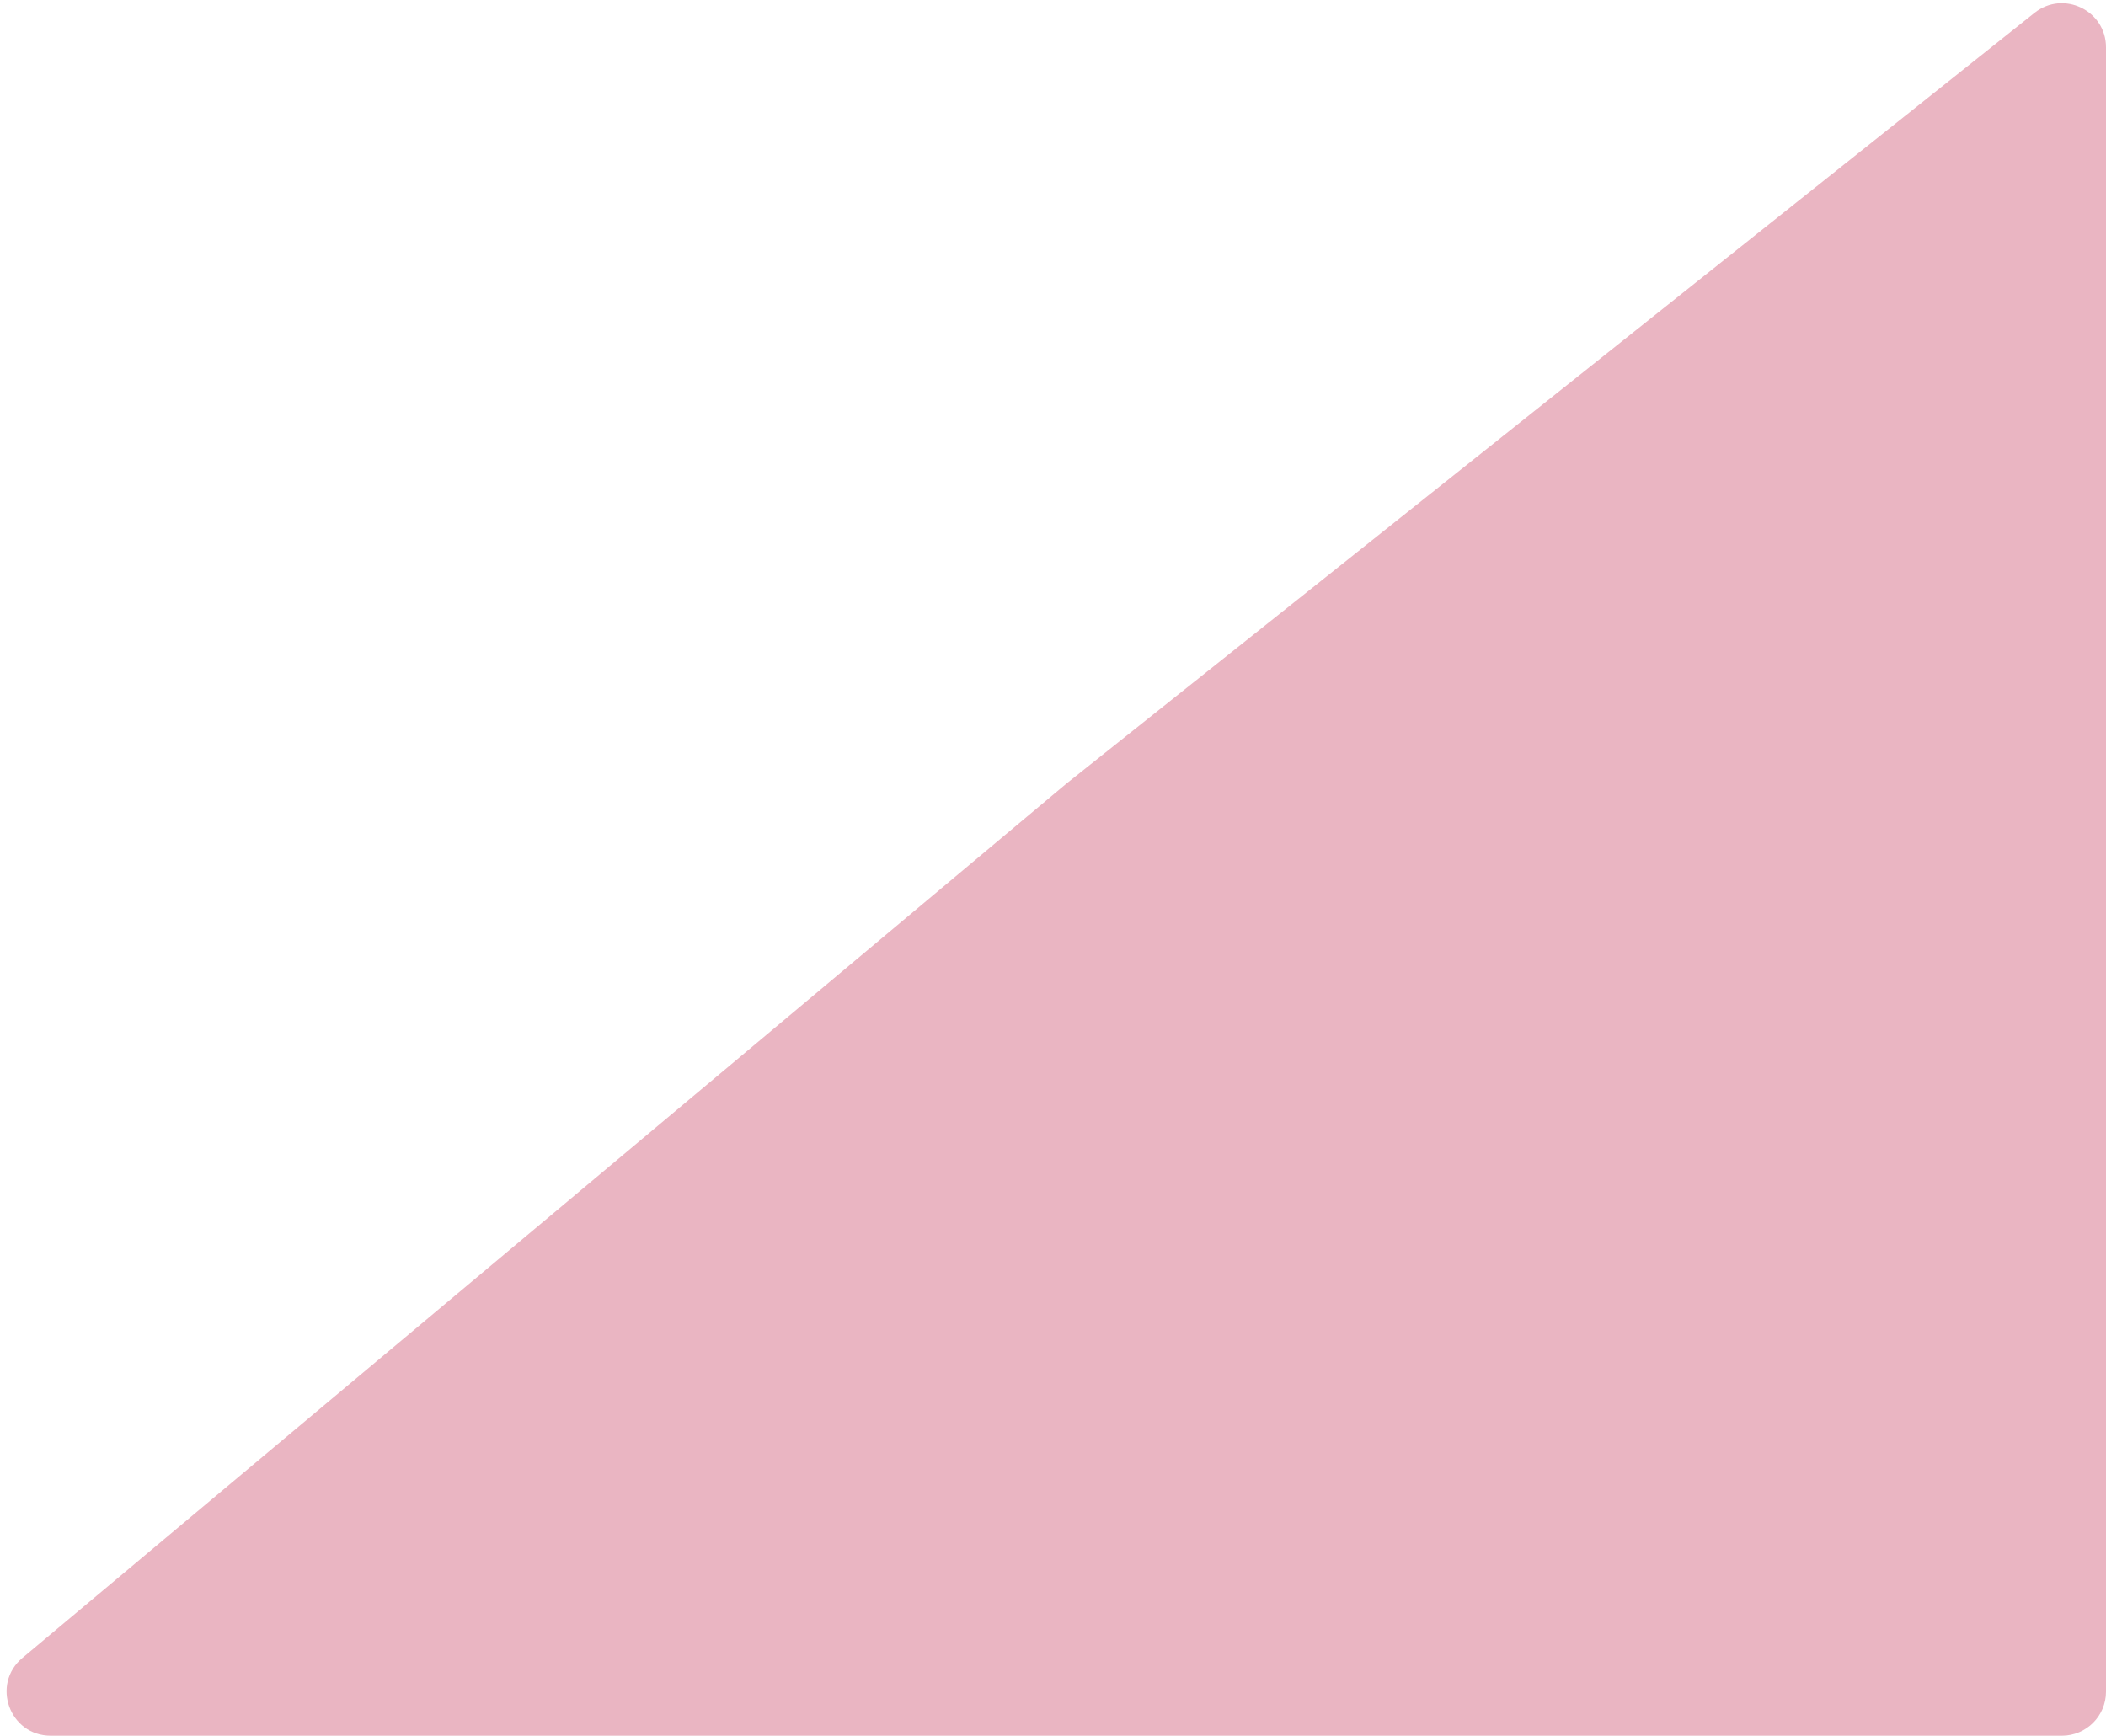 <svg width="239" height="197" viewBox="0 0 239 197" fill="none" xmlns="http://www.w3.org/2000/svg">
<path d="M121.034 88.926L230.886 1.461C234.161 -1.147 239 1.185 239 5.372V192C239 194.761 236.761 197 234 197H5.757C1.086 197 -1.034 191.166 2.546 188.167L121.034 88.926Z" fill="#EAB5C2"/>
</svg>
